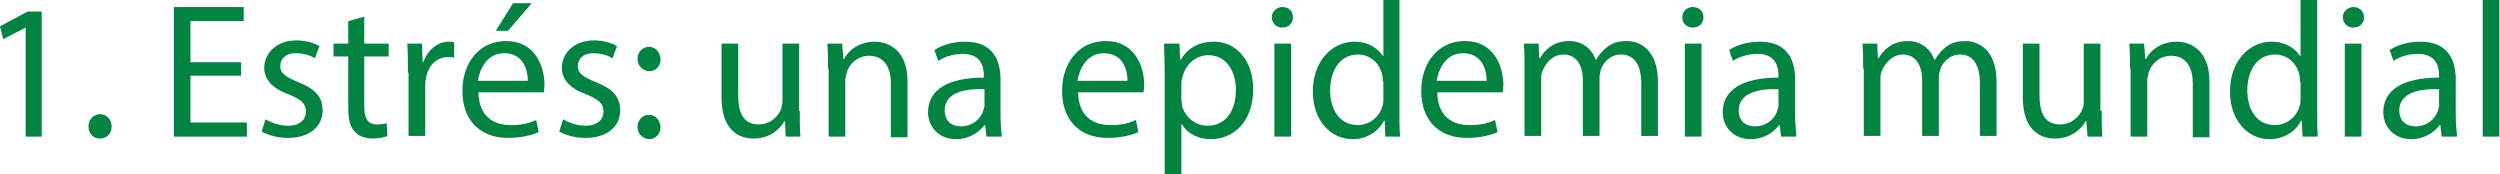 <!-- Generator: Adobe Illustrator 20.1.0, SVG Export Plug-In  -->
<svg version="1.1"
	 xmlns="http://www.w3.org/2000/svg" xmlns:xlink="http://www.w3.org/1999/xlink" xmlns:a="http://ns.adobe.com/AdobeSVGViewerExtensions/3.0/"
	 x="0px" y="0px" width="389.8px" height="27.2px" viewBox="0 0 389.8 27.2"
	 style="overflow:scroll;enable-background:new 0 0 389.8 27.2;" xml:space="preserve">
<style type="text/css">
	.st0{fill:#038342;}
</style>
<defs>
</defs>
<g>
	<g>
		<path class="st0" d="M4,4.3L4,4.3L0.5,6.1L0,4.1l4.3-2.3h2.2v19.5H4V4.3z"/>
		<path class="st0" d="M13.8,19.7c0-1.1,0.8-1.9,1.8-1.9s1.8,0.8,1.8,1.9c0,1.1-0.7,1.9-1.8,1.9C14.5,21.6,13.8,20.8,13.8,19.7z"/>
		<path class="st0" d="M37.6,11.8h-7.9v7.3h8.8v2.2H27.1V1.1H38v2.2h-8.3v6.4h7.9V11.8z"/>
		<path class="st0" d="M41.4,18.6c0.8,0.5,2.2,1,3.5,1c1.9,0,2.8-1,2.8-2.2c0-1.3-0.8-1.9-2.7-2.7c-2.6-0.9-3.8-2.4-3.8-4.1
			c0-2.3,1.9-4.3,5-4.3c1.5,0,2.8,0.4,3.6,0.9l-0.7,1.9c-0.6-0.4-1.6-0.8-3-0.8c-1.6,0-2.4,0.9-2.4,2c0,1.2,0.9,1.7,2.8,2.5
			c2.5,1,3.8,2.2,3.8,4.4c0,2.5-2,4.3-5.4,4.3c-1.6,0-3.1-0.4-4.1-1L41.4,18.6z"/>
		<path class="st0" d="M56.8,2.6v4.2h3.8v2h-3.8v7.8c0,1.8,0.5,2.8,2,2.8c0.7,0,1.2-0.1,1.5-0.2l0.1,2c-0.5,0.2-1.3,0.4-2.3,0.4
			c-1.2,0-2.2-0.4-2.8-1.1c-0.8-0.8-1-2.1-1-3.8V8.8H52v-2h2.3V3.3L56.8,2.6z"/>
		<path class="st0" d="M63.6,11.3c0-1.7,0-3.2-0.1-4.5h2.3l0.1,2.9H66c0.7-2,2.3-3.2,4-3.2c0.3,0,0.5,0,0.8,0.1V9
			c-0.3-0.1-0.5-0.1-0.9-0.1c-1.9,0-3.2,1.4-3.5,3.4c-0.1,0.4-0.1,0.8-0.1,1.2v7.7h-2.6V11.3z"/>
		<path class="st0" d="M74.6,14.5c0.1,3.6,2.3,5,5,5c1.9,0,3-0.3,4-0.8l0.4,1.9c-0.9,0.4-2.5,0.9-4.8,0.9c-4.5,0-7.1-2.9-7.1-7.3
			c0-4.4,2.6-7.8,6.8-7.8c4.7,0,6,4.2,6,6.8c0,0.5-0.1,1-0.1,1.2H74.6z M82.3,12.6c0-1.7-0.7-4.3-3.7-4.3c-2.7,0-3.8,2.5-4.1,4.3
			H82.3z M82.9,0.5l-3.7,4.3h-1.9L80,0.5H82.9z"/>
		<path class="st0" d="M87.8,18.6c0.8,0.5,2.2,1,3.5,1c1.9,0,2.8-1,2.8-2.2c0-1.3-0.8-1.9-2.7-2.7c-2.6-0.9-3.8-2.4-3.8-4.1
			c0-2.3,1.9-4.3,5-4.3c1.5,0,2.8,0.4,3.6,0.9l-0.7,1.9c-0.6-0.4-1.6-0.8-3-0.8c-1.6,0-2.4,0.9-2.4,2c0,1.2,0.9,1.7,2.8,2.5
			c2.5,1,3.8,2.2,3.8,4.4c0,2.5-2,4.3-5.4,4.3c-1.6,0-3.1-0.4-4.1-1L87.8,18.6z"/>
		<path class="st0" d="M99.4,9.2c0-1.1,0.8-1.9,1.8-1.9s1.7,0.8,1.8,1.9c0,1.1-0.7,1.9-1.8,1.9C100.1,11,99.4,10.2,99.4,9.2z
			 M99.4,19.8c0-1.1,0.8-1.9,1.8-1.9s1.7,0.8,1.8,1.9c0,1-0.7,1.9-1.8,1.9C100.1,21.6,99.4,20.8,99.4,19.8z"/>
		<path class="st0" d="M124.7,17.3c0,1.5,0,2.8,0.1,4h-2.3l-0.1-2.4h-0.1c-0.7,1.2-2.2,2.7-4.8,2.7c-2.3,0-5-1.3-5-6.4V6.8h2.6v8
			c0,2.8,0.8,4.6,3.2,4.6c1.8,0,3-1.2,3.5-2.4c0.1-0.4,0.2-0.9,0.2-1.4V6.8h2.6V17.3z"/>
		<path class="st0" d="M129.1,10.7c0-1.5,0-2.7-0.1-3.9h2.3l0.2,2.4h0.1c0.7-1.4,2.4-2.7,4.8-2.7c2,0,5.1,1.2,5.1,6.2v8.7h-2.6v-8.4
			c0-2.3-0.9-4.3-3.4-4.3c-1.7,0-3.1,1.2-3.5,2.7c-0.1,0.3-0.2,0.8-0.2,1.2v8.7h-2.6V10.7z"/>
		<path class="st0" d="M153.8,21.3l-0.2-1.8h-0.1c-0.8,1.1-2.4,2.2-4.4,2.2c-2.9,0-4.4-2.1-4.4-4.2c0-3.5,3.1-5.4,8.7-5.4v-0.3
			c0-1.2-0.3-3.4-3.3-3.4c-1.3,0-2.8,0.4-3.8,1.1l-0.6-1.7c1.2-0.8,2.9-1.3,4.8-1.3c4.4,0,5.5,3,5.5,5.9v5.4c0,1.3,0.1,2.5,0.2,3.5
			H153.8z M153.4,13.9c-2.9-0.1-6.1,0.5-6.1,3.3c0,1.7,1.1,2.5,2.5,2.5c1.9,0,3.1-1.2,3.5-2.4c0.1-0.3,0.2-0.6,0.2-0.8V13.9z"/>
		<path class="st0" d="M168.1,14.5c0.1,3.6,2.3,5,5,5c1.9,0,3-0.3,4-0.8l0.4,1.9c-0.9,0.4-2.5,0.9-4.8,0.9c-4.5,0-7.1-2.9-7.1-7.3
			c0-4.4,2.6-7.8,6.8-7.8c4.7,0,6,4.2,6,6.8c0,0.5-0.1,1-0.1,1.2H168.1z M175.8,12.6c0-1.7-0.7-4.3-3.7-4.3c-2.7,0-3.8,2.5-4.1,4.3
			H175.8z"/>
		<path class="st0" d="M181.6,11.5c0-1.9-0.1-3.4-0.1-4.7h2.4l0.1,2.5h0.1c1.1-1.8,2.8-2.8,5.2-2.8c3.5,0,6.1,3,6.1,7.4
			c0,5.2-3.2,7.8-6.6,7.8c-1.9,0-3.6-0.8-4.5-2.3h-0.1v7.9h-2.6V11.5z M184.2,15.4c0,0.4,0.1,0.8,0.1,1.1c0.5,1.8,2.1,3.1,4,3.1
			c2.8,0,4.4-2.3,4.4-5.6c0-2.9-1.5-5.4-4.3-5.4c-1.8,0-3.5,1.3-4,3.3c-0.1,0.3-0.2,0.7-0.2,1.1V15.4z"/>
		<path class="st0" d="M201.6,2.7c0,0.9-0.6,1.6-1.7,1.6c-0.9,0-1.6-0.7-1.6-1.6c0-0.9,0.7-1.6,1.7-1.6C201,1.1,201.6,1.8,201.6,2.7
			z M198.7,21.3V6.8h2.6v14.5H198.7z"/>
		<path class="st0" d="M218.2,0v17.5c0,1.3,0,2.8,0.1,3.8H216l-0.1-2.5h-0.1c-0.8,1.6-2.6,2.9-4.9,2.9c-3.5,0-6.2-3-6.2-7.4
			c0-4.8,3-7.8,6.5-7.8c2.2,0,3.7,1.1,4.4,2.2h0.1V0H218.2z M215.6,12.7c0-0.3,0-0.8-0.1-1.1c-0.4-1.7-1.8-3.1-3.8-3.1
			c-2.7,0-4.3,2.4-4.3,5.6c0,2.9,1.4,5.4,4.3,5.4c1.8,0,3.4-1.2,3.9-3.1c0.1-0.4,0.1-0.7,0.1-1.1V12.7z"/>
		<path class="st0" d="M224.1,14.5c0.1,3.6,2.3,5,5,5c1.9,0,3-0.3,4-0.8l0.4,1.9c-0.9,0.4-2.5,0.9-4.8,0.9c-4.5,0-7.1-2.9-7.1-7.3
			c0-4.4,2.6-7.8,6.8-7.8c4.7,0,6,4.2,6,6.8c0,0.5-0.1,1-0.1,1.2H224.1z M231.8,12.6c0-1.7-0.7-4.3-3.7-4.3c-2.7,0-3.8,2.5-4.1,4.3
			H231.8z"/>
		<path class="st0" d="M237.7,10.7c0-1.5,0-2.7-0.1-3.9h2.3l0.1,2.3h0.1c0.8-1.4,2.2-2.7,4.6-2.7c2,0,3.5,1.2,4.1,2.9h0.1
			c0.4-0.8,1-1.4,1.6-1.9c0.9-0.7,1.8-1,3.2-1c1.9,0,4.8,1.3,4.8,6.3v8.5h-2.6v-8.2c0-2.8-1-4.5-3.2-4.5c-1.5,0-2.7,1.1-3.1,2.4
			c-0.1,0.4-0.2,0.8-0.2,1.3v9h-2.6v-8.7c0-2.3-1-4-3-4c-1.7,0-2.8,1.3-3.3,2.6c-0.2,0.4-0.2,0.8-0.2,1.3v8.8h-2.6V10.7z"/>
		<path class="st0" d="M265.6,2.7c0,0.9-0.6,1.6-1.7,1.6c-0.9,0-1.6-0.7-1.6-1.6c0-0.9,0.7-1.6,1.6-1.6C265,1.1,265.6,1.8,265.6,2.7
			z M262.7,21.3V6.8h2.6v14.5H262.7z"/>
		<path class="st0" d="M277.7,21.3l-0.2-1.8h-0.1c-0.8,1.1-2.4,2.2-4.4,2.2c-2.9,0-4.4-2.1-4.4-4.2c0-3.5,3.1-5.4,8.7-5.4v-0.3
			c0-1.2-0.3-3.4-3.3-3.4c-1.3,0-2.8,0.4-3.8,1.1l-0.6-1.7c1.2-0.8,2.9-1.3,4.8-1.3c4.4,0,5.5,3,5.5,5.9v5.4c0,1.3,0.1,2.5,0.2,3.5
			H277.7z M277.3,13.9c-2.9-0.1-6.2,0.5-6.2,3.3c0,1.7,1.1,2.5,2.5,2.5c1.9,0,3.1-1.2,3.5-2.4c0.1-0.3,0.2-0.6,0.2-0.8V13.9z"/>
		<path class="st0" d="M290.5,10.7c0-1.5,0-2.7-0.1-3.9h2.3l0.1,2.3h0.1c0.8-1.4,2.2-2.7,4.6-2.7c2,0,3.5,1.2,4.1,2.9h0.1
			c0.5-0.8,1-1.4,1.6-1.9c0.9-0.7,1.8-1,3.2-1c1.9,0,4.8,1.3,4.8,6.3v8.5h-2.6v-8.2c0-2.8-1-4.5-3.1-4.5c-1.5,0-2.7,1.1-3.1,2.4
			c-0.1,0.4-0.2,0.8-0.2,1.3v9h-2.6v-8.7c0-2.3-1-4-3-4c-1.6,0-2.8,1.3-3.3,2.6c-0.2,0.4-0.2,0.8-0.2,1.3v8.8h-2.6V10.7z"/>
		<path class="st0" d="M327.7,17.3c0,1.5,0,2.8,0.1,4h-2.3l-0.2-2.4h-0.1c-0.7,1.2-2.2,2.7-4.8,2.7c-2.3,0-5-1.3-5-6.4V6.8h2.6v8
			c0,2.8,0.8,4.6,3.2,4.6c1.8,0,3-1.2,3.5-2.4c0.2-0.4,0.2-0.9,0.2-1.4V6.8h2.6V17.3z"/>
		<path class="st0" d="M332.1,10.7c0-1.5,0-2.7-0.1-3.9h2.3l0.2,2.4h0.1c0.7-1.4,2.4-2.7,4.8-2.7c2,0,5.1,1.2,5.1,6.2v8.7h-2.6v-8.4
			c0-2.3-0.9-4.3-3.4-4.3c-1.7,0-3.1,1.2-3.5,2.7c-0.1,0.3-0.2,0.8-0.2,1.2v8.7h-2.6V10.7z"/>
		<path class="st0" d="M361.3,0v17.5c0,1.3,0,2.8,0.1,3.8H359l-0.1-2.5h-0.1c-0.8,1.6-2.6,2.9-4.9,2.9c-3.5,0-6.2-3-6.2-7.4
			c0-4.8,3-7.8,6.5-7.8c2.2,0,3.7,1.1,4.4,2.2h0.1V0H361.3z M358.6,12.7c0-0.3,0-0.8-0.1-1.1c-0.4-1.7-1.8-3.1-3.8-3.1
			c-2.7,0-4.3,2.4-4.3,5.6c0,2.9,1.4,5.4,4.3,5.4c1.8,0,3.4-1.2,3.9-3.1c0.1-0.4,0.1-0.7,0.1-1.1V12.7z"/>
		<path class="st0" d="M368.6,2.7c0,0.9-0.6,1.6-1.7,1.6c-0.9,0-1.6-0.7-1.6-1.6c0-0.9,0.7-1.6,1.7-1.6
			C367.9,1.1,368.6,1.8,368.6,2.7z M365.6,21.3V6.8h2.6v14.5H365.6z"/>
		<path class="st0" d="M380.7,21.3l-0.2-1.8h-0.1c-0.8,1.1-2.4,2.2-4.4,2.2c-2.9,0-4.4-2.1-4.4-4.2c0-3.5,3.1-5.4,8.7-5.4v-0.3
			c0-1.2-0.3-3.4-3.3-3.4c-1.4,0-2.8,0.4-3.8,1.1l-0.6-1.7c1.2-0.8,2.9-1.3,4.8-1.3c4.4,0,5.5,3,5.5,5.9v5.4c0,1.3,0.1,2.5,0.2,3.5
			H380.7z M380.3,13.9c-2.9-0.1-6.2,0.5-6.2,3.3c0,1.7,1.1,2.5,2.5,2.5c1.9,0,3.1-1.2,3.5-2.4c0.1-0.3,0.2-0.6,0.2-0.8V13.9z"/>
		<path class="st0" d="M387.1,0h2.6v21.3h-2.6V0z"/>
	</g>
</g>
</svg>
